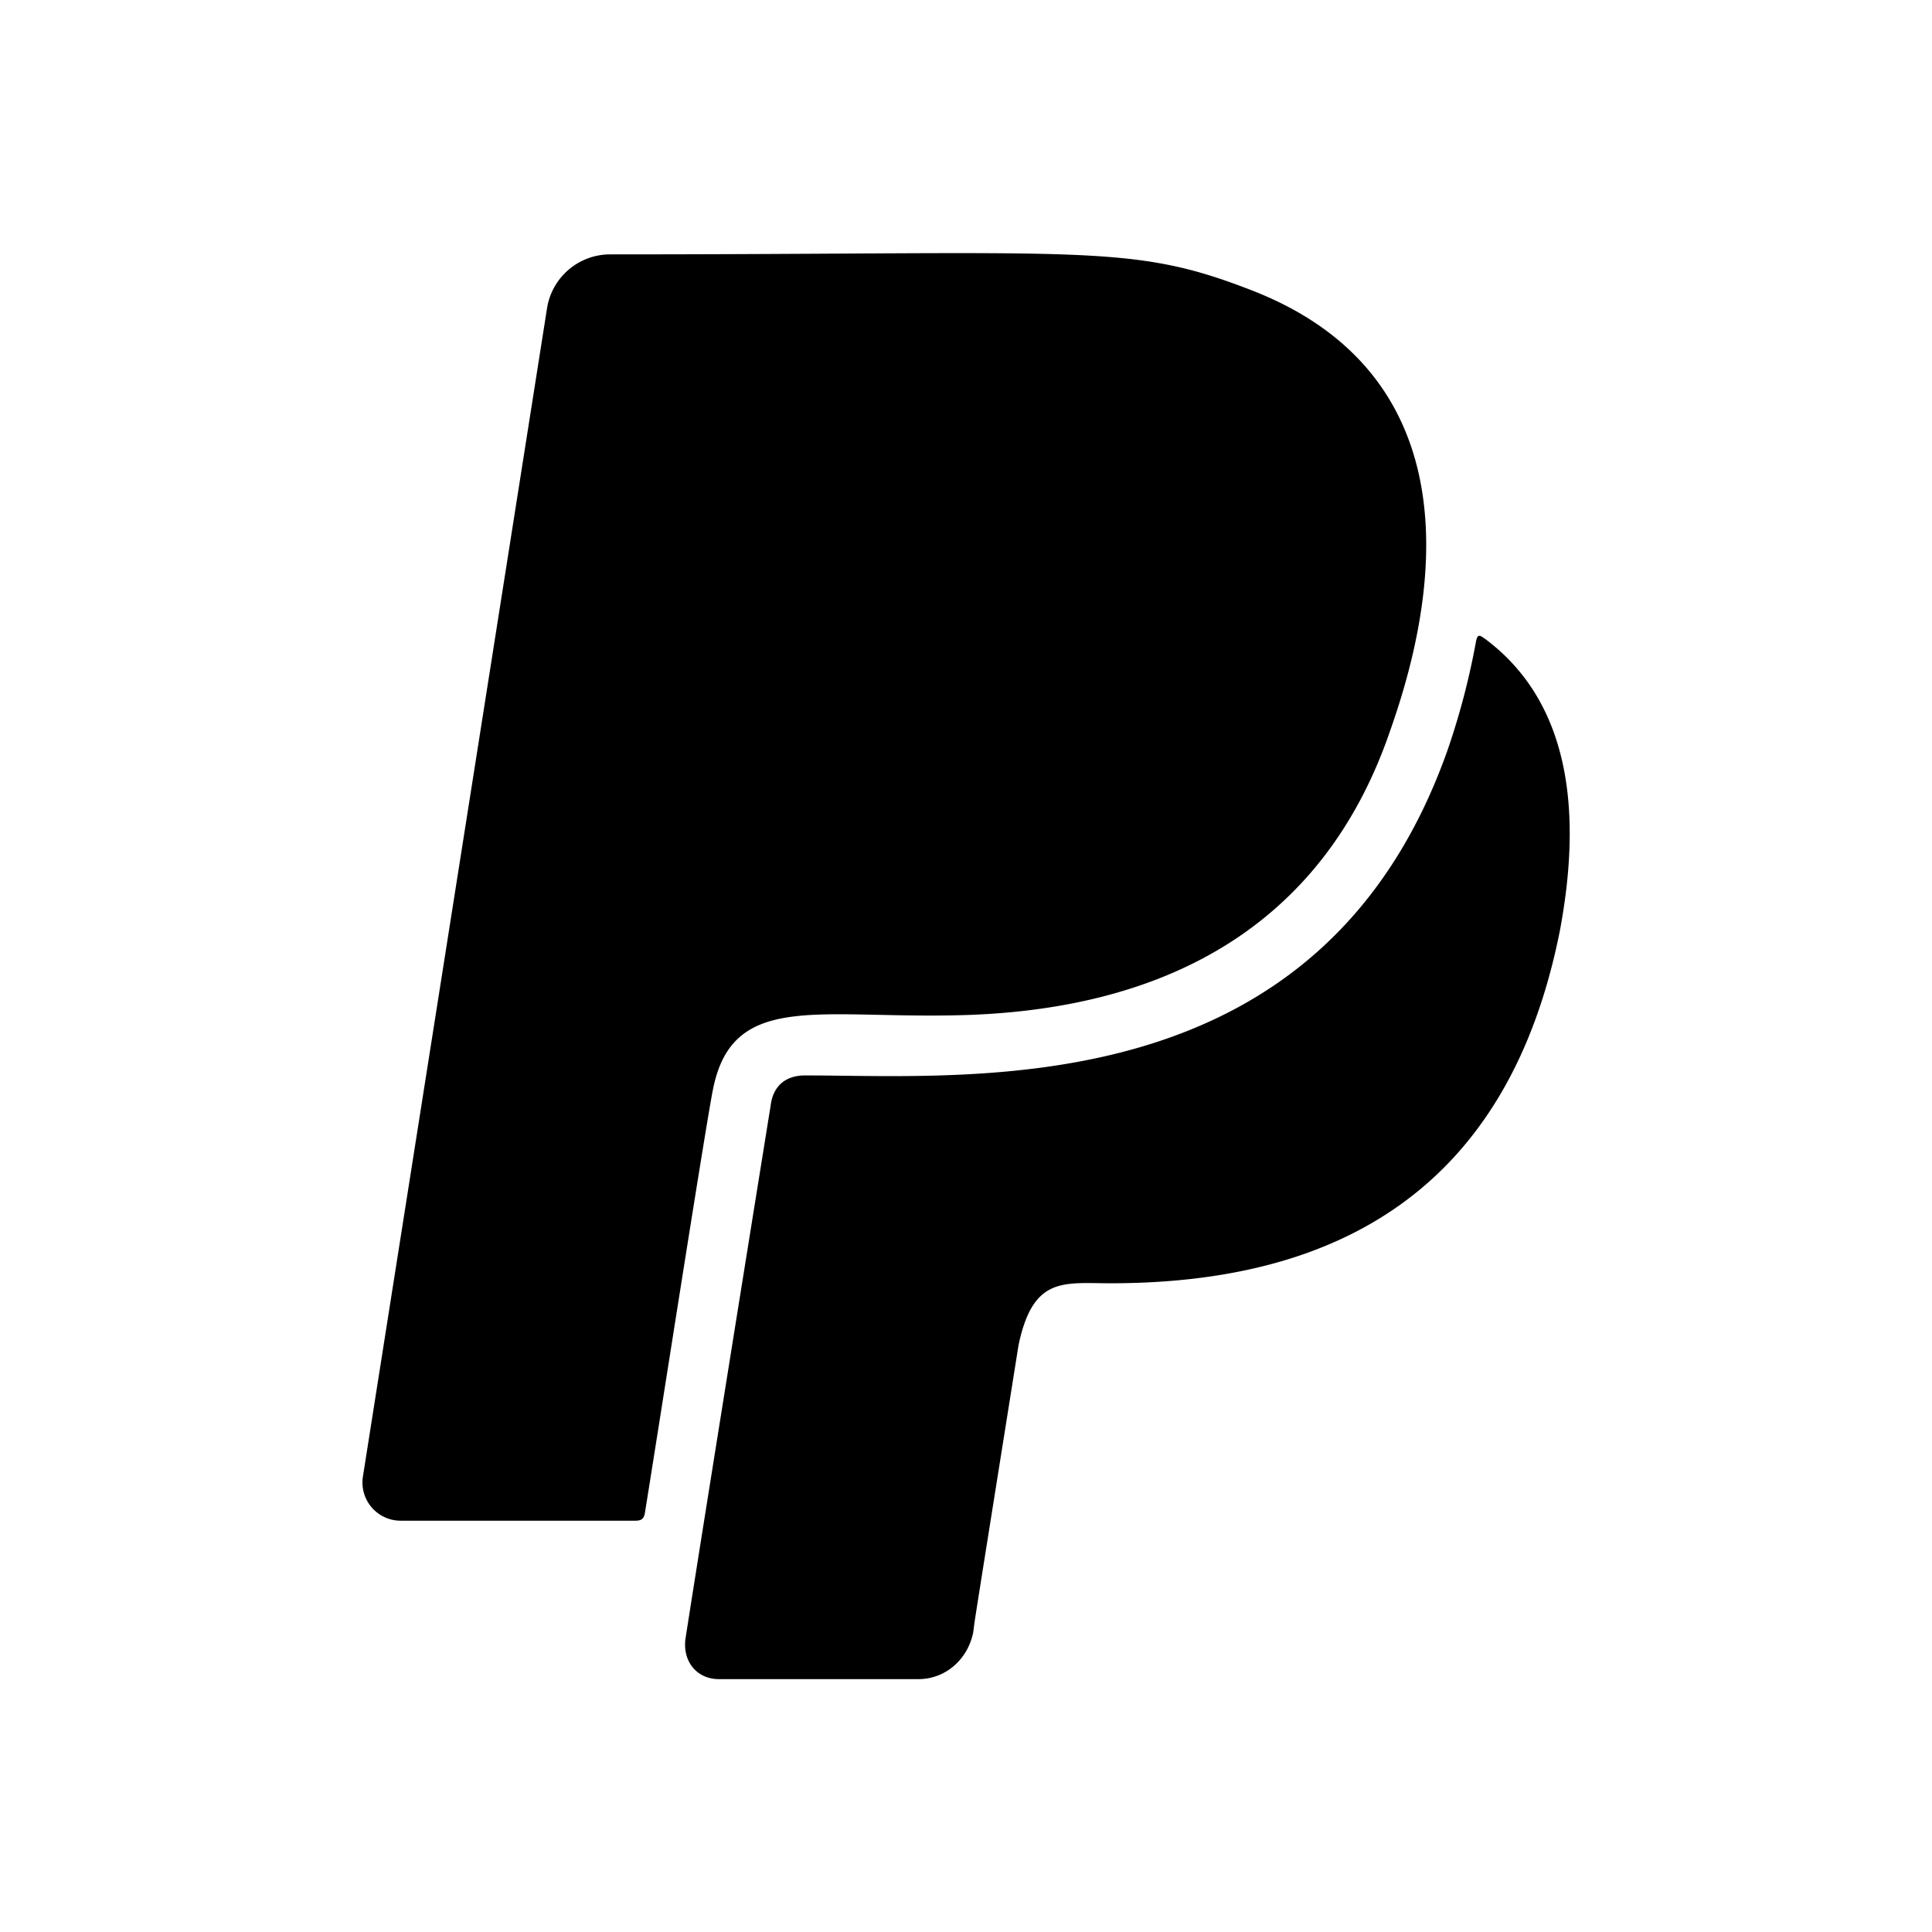 <svg xmlns="http://www.w3.org/2000/svg" width="100%" height="100%" viewBox="-3.2 -3.2 38.4 38.4"><path d="M10.962 18.494c-.219 1.2-1.087 6.794-1.344 8.375-.019.113-.063.156-.188.156H4.768a.759.759 0 01-.756-.869L7.675 2.912a1.27 1.27 0 011.25-1.056c9.519 0 10.319-.231 12.75.713 3.756 1.456 4.1 4.969 2.75 8.769-1.344 3.913-4.531 5.594-8.756 5.644-2.712.044-4.344-.438-4.706 1.512zM26.319 9.5c-.113-.081-.156-.113-.188.081a14.687 14.687 0 01-.55 2.1c-2.494 7.113-9.406 6.494-12.781 6.494-.381 0-.631.206-.681.587-1.412 8.775-1.694 10.606-1.694 10.606-.063.444.219.806.662.806h3.969c.538 0 .981-.394 1.088-.931.044-.337-.069.381.9-5.706.288-1.375.894-1.231 1.831-1.231 4.438 0 7.9-1.8 8.931-7.019.406-2.175.288-4.463-1.487-5.788z"/></svg>